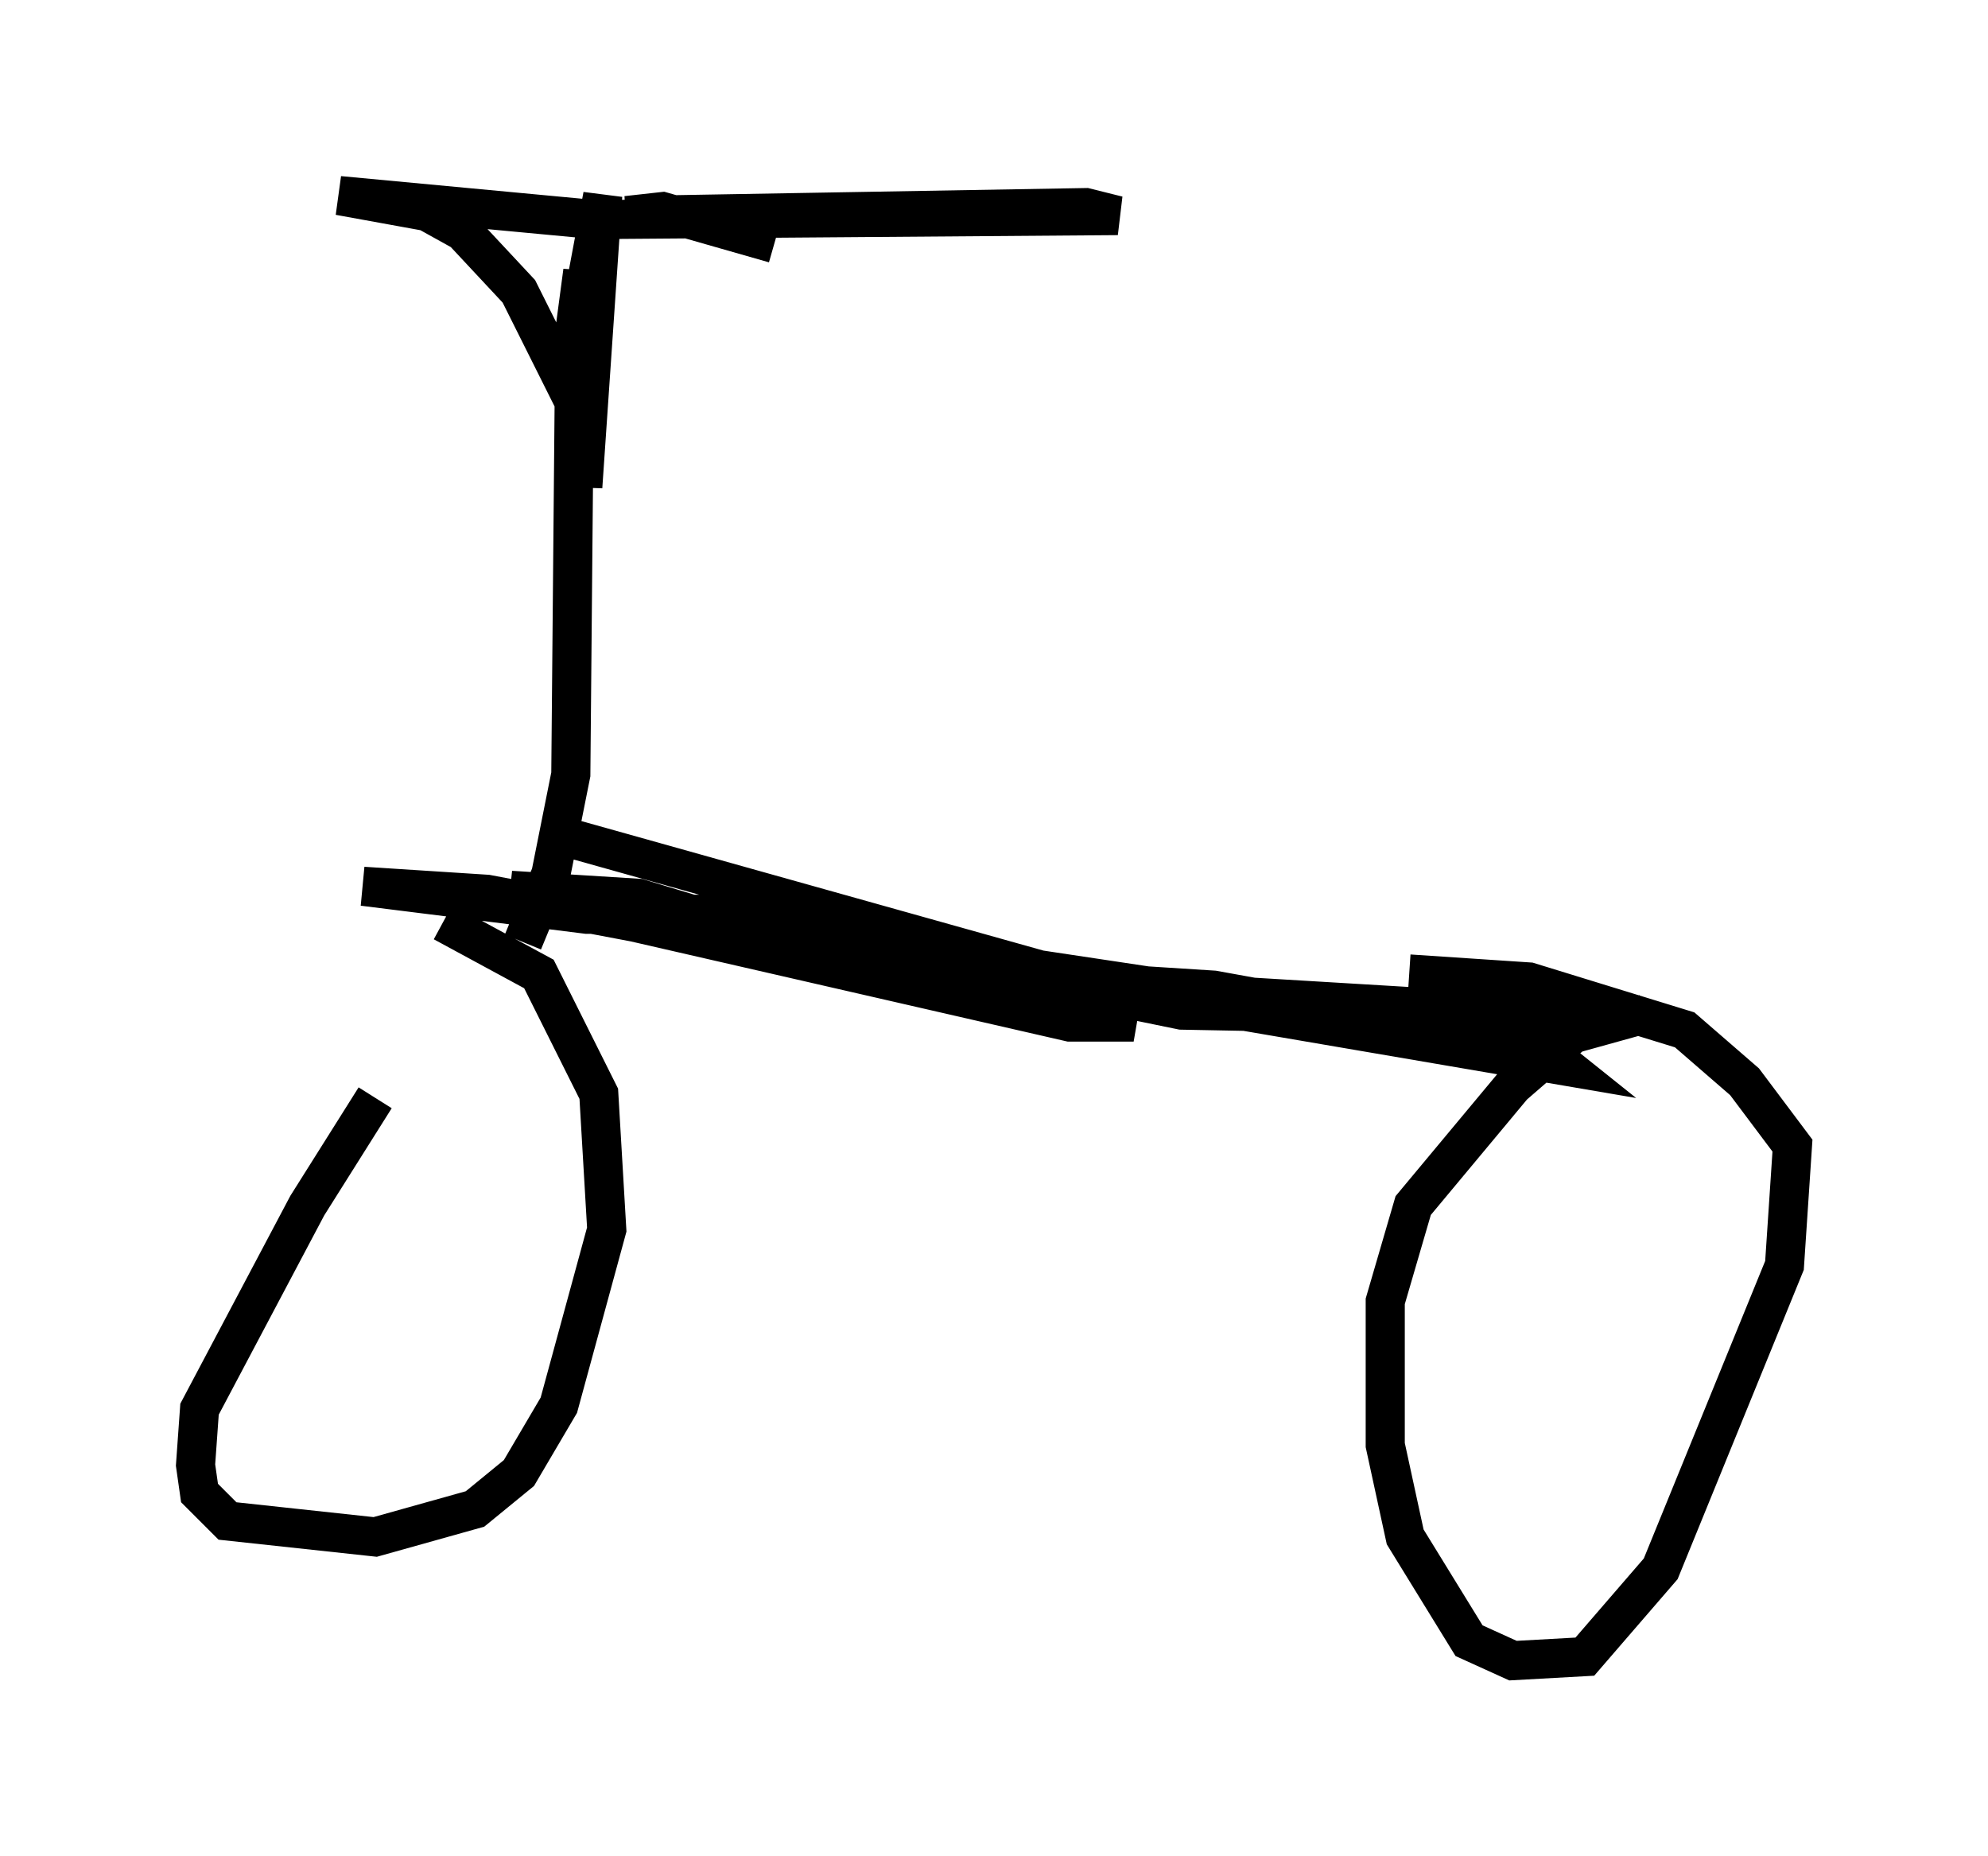 <?xml version="1.0" encoding="utf-8" ?>
<svg baseProfile="full" height="47.465" version="1.1" width="50.834" xmlns="http://www.w3.org/2000/svg" xmlns:ev="http://www.w3.org/2001/xml-events" xmlns:xlink="http://www.w3.org/1999/xlink"><defs /><rect fill="white" height="47.465" width="50.834" x="0" y="0" /><path d="M11.431, 26.846 m-1.838, 1.225 l-1.735, 2.756 -2.756, 5.206 l-0.102, 1.429 0.102, 0.715 l0.715, 0.715 3.777, 0.408 l2.552, -0.715 1.123, -0.919 l1.021, -1.735 1.225, -4.492 l-0.204, -3.471 -1.531, -3.063 l-2.45, -1.327 m30.727, 2.348 l-1.838, 0.51 -1.531, 1.327 l-2.552, 3.063 -0.715, 2.45 l0.0, 3.675 0.51, 2.348 l1.633, 2.654 1.123, 0.51 l1.838, -0.102 1.94, -2.246 l3.165, -7.758 0.204, -3.063 l-1.225, -1.633 -1.531, -1.327 l-3.981, -1.225 -3.063, -0.204 m-22.663, -0.817 l0.715, -1.735 0.51, -2.552 l0.102, -11.331 0.204, -1.531 l0.0, 5.513 0.51, -7.452 l-0.919, 4.9 -1.225, -2.45 l-1.429, -1.531 -0.919, -0.51 l-2.246, -0.408 6.533, 0.613 l13.373, -0.102 -0.817, -0.204 l-11.74, 0.204 0.919, -0.102 l2.858, 0.817 m-5.206, 15.211 l13.475, 3.777 11.944, 2.042 l-0.51, -0.408 -8.473, -1.531 l-4.798, -0.306 3.981, 0.817 l10.719, 0.204 -10.208, -0.613 l-17.661, -2.654 3.267, 0.204 l5.41, 1.633 5.819, 1.021 l1.429, 0.51 -1.633, 0.0 l-11.127, -2.552 -3.777, -0.715 l-3.165, -0.204 5.717, 0.715 l2.858, 0.0 6.533, 1.123 " fill="none" stroke="black" stroke-width="1" /></svg>